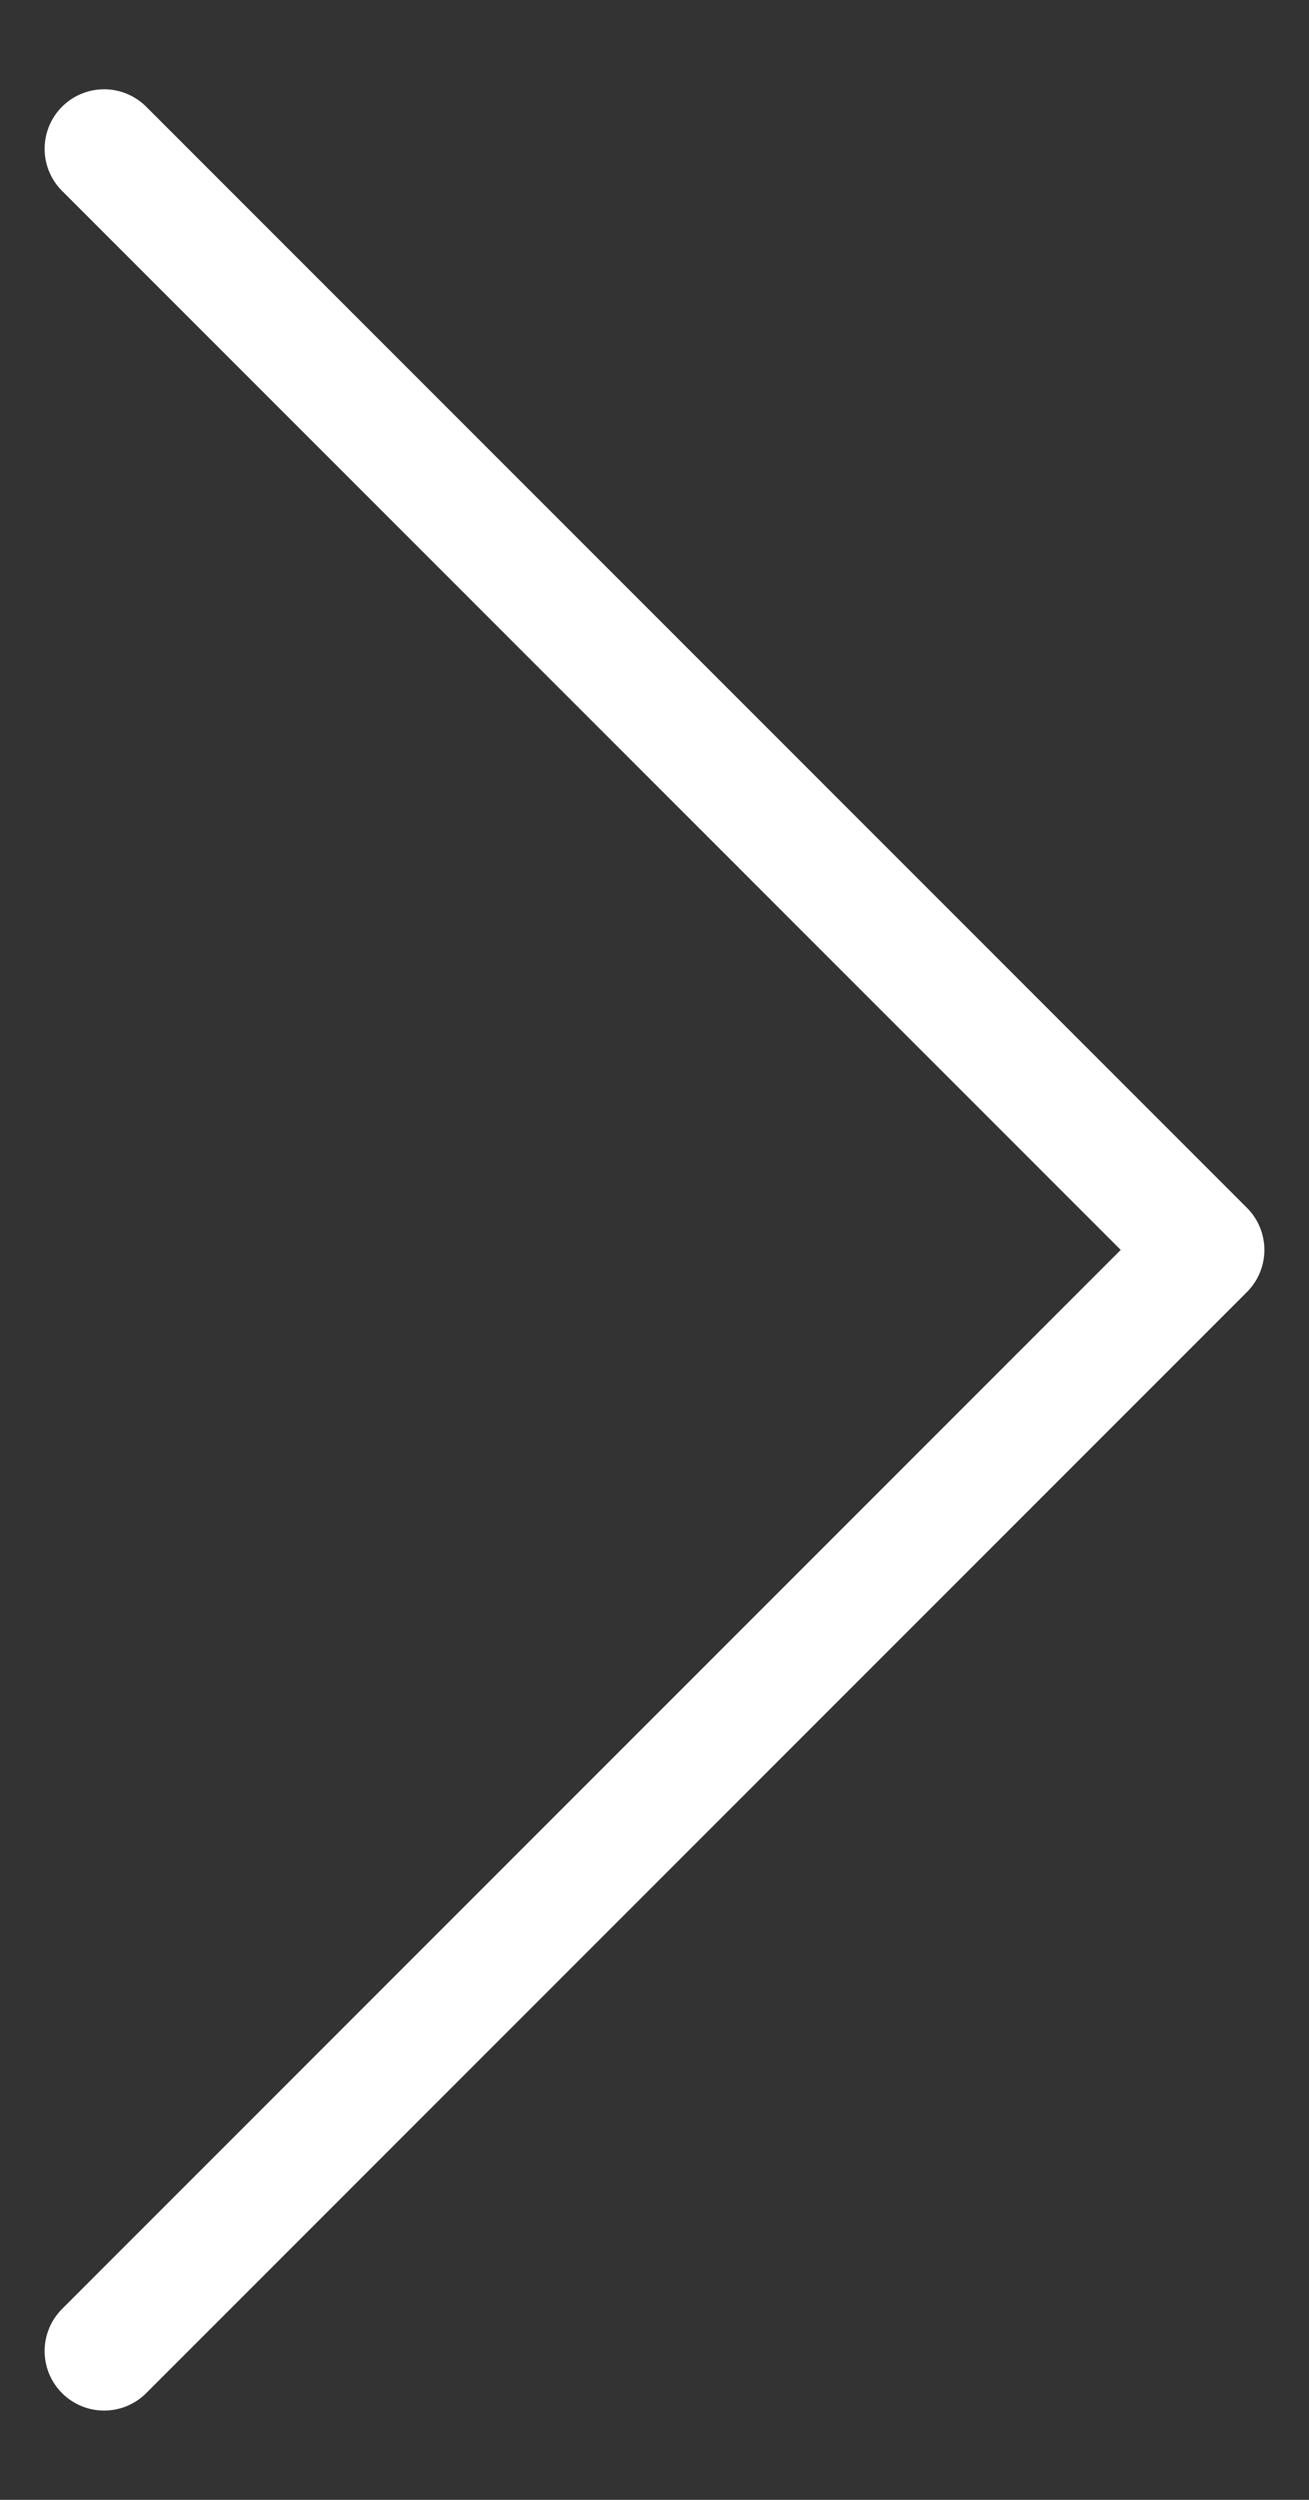 <svg width="11" height="21" viewBox="0 0 11 21" fill="none" xmlns="http://www.w3.org/2000/svg">
<rect x="0" y="0" width="11" height="21" fill="#333333" stroke="none"/>
<path d="M0.875 19.75L10.125 10.5L0.875 1.25" stroke="white" stroke-linecap="round" stroke-linejoin="round"/>
</svg>
